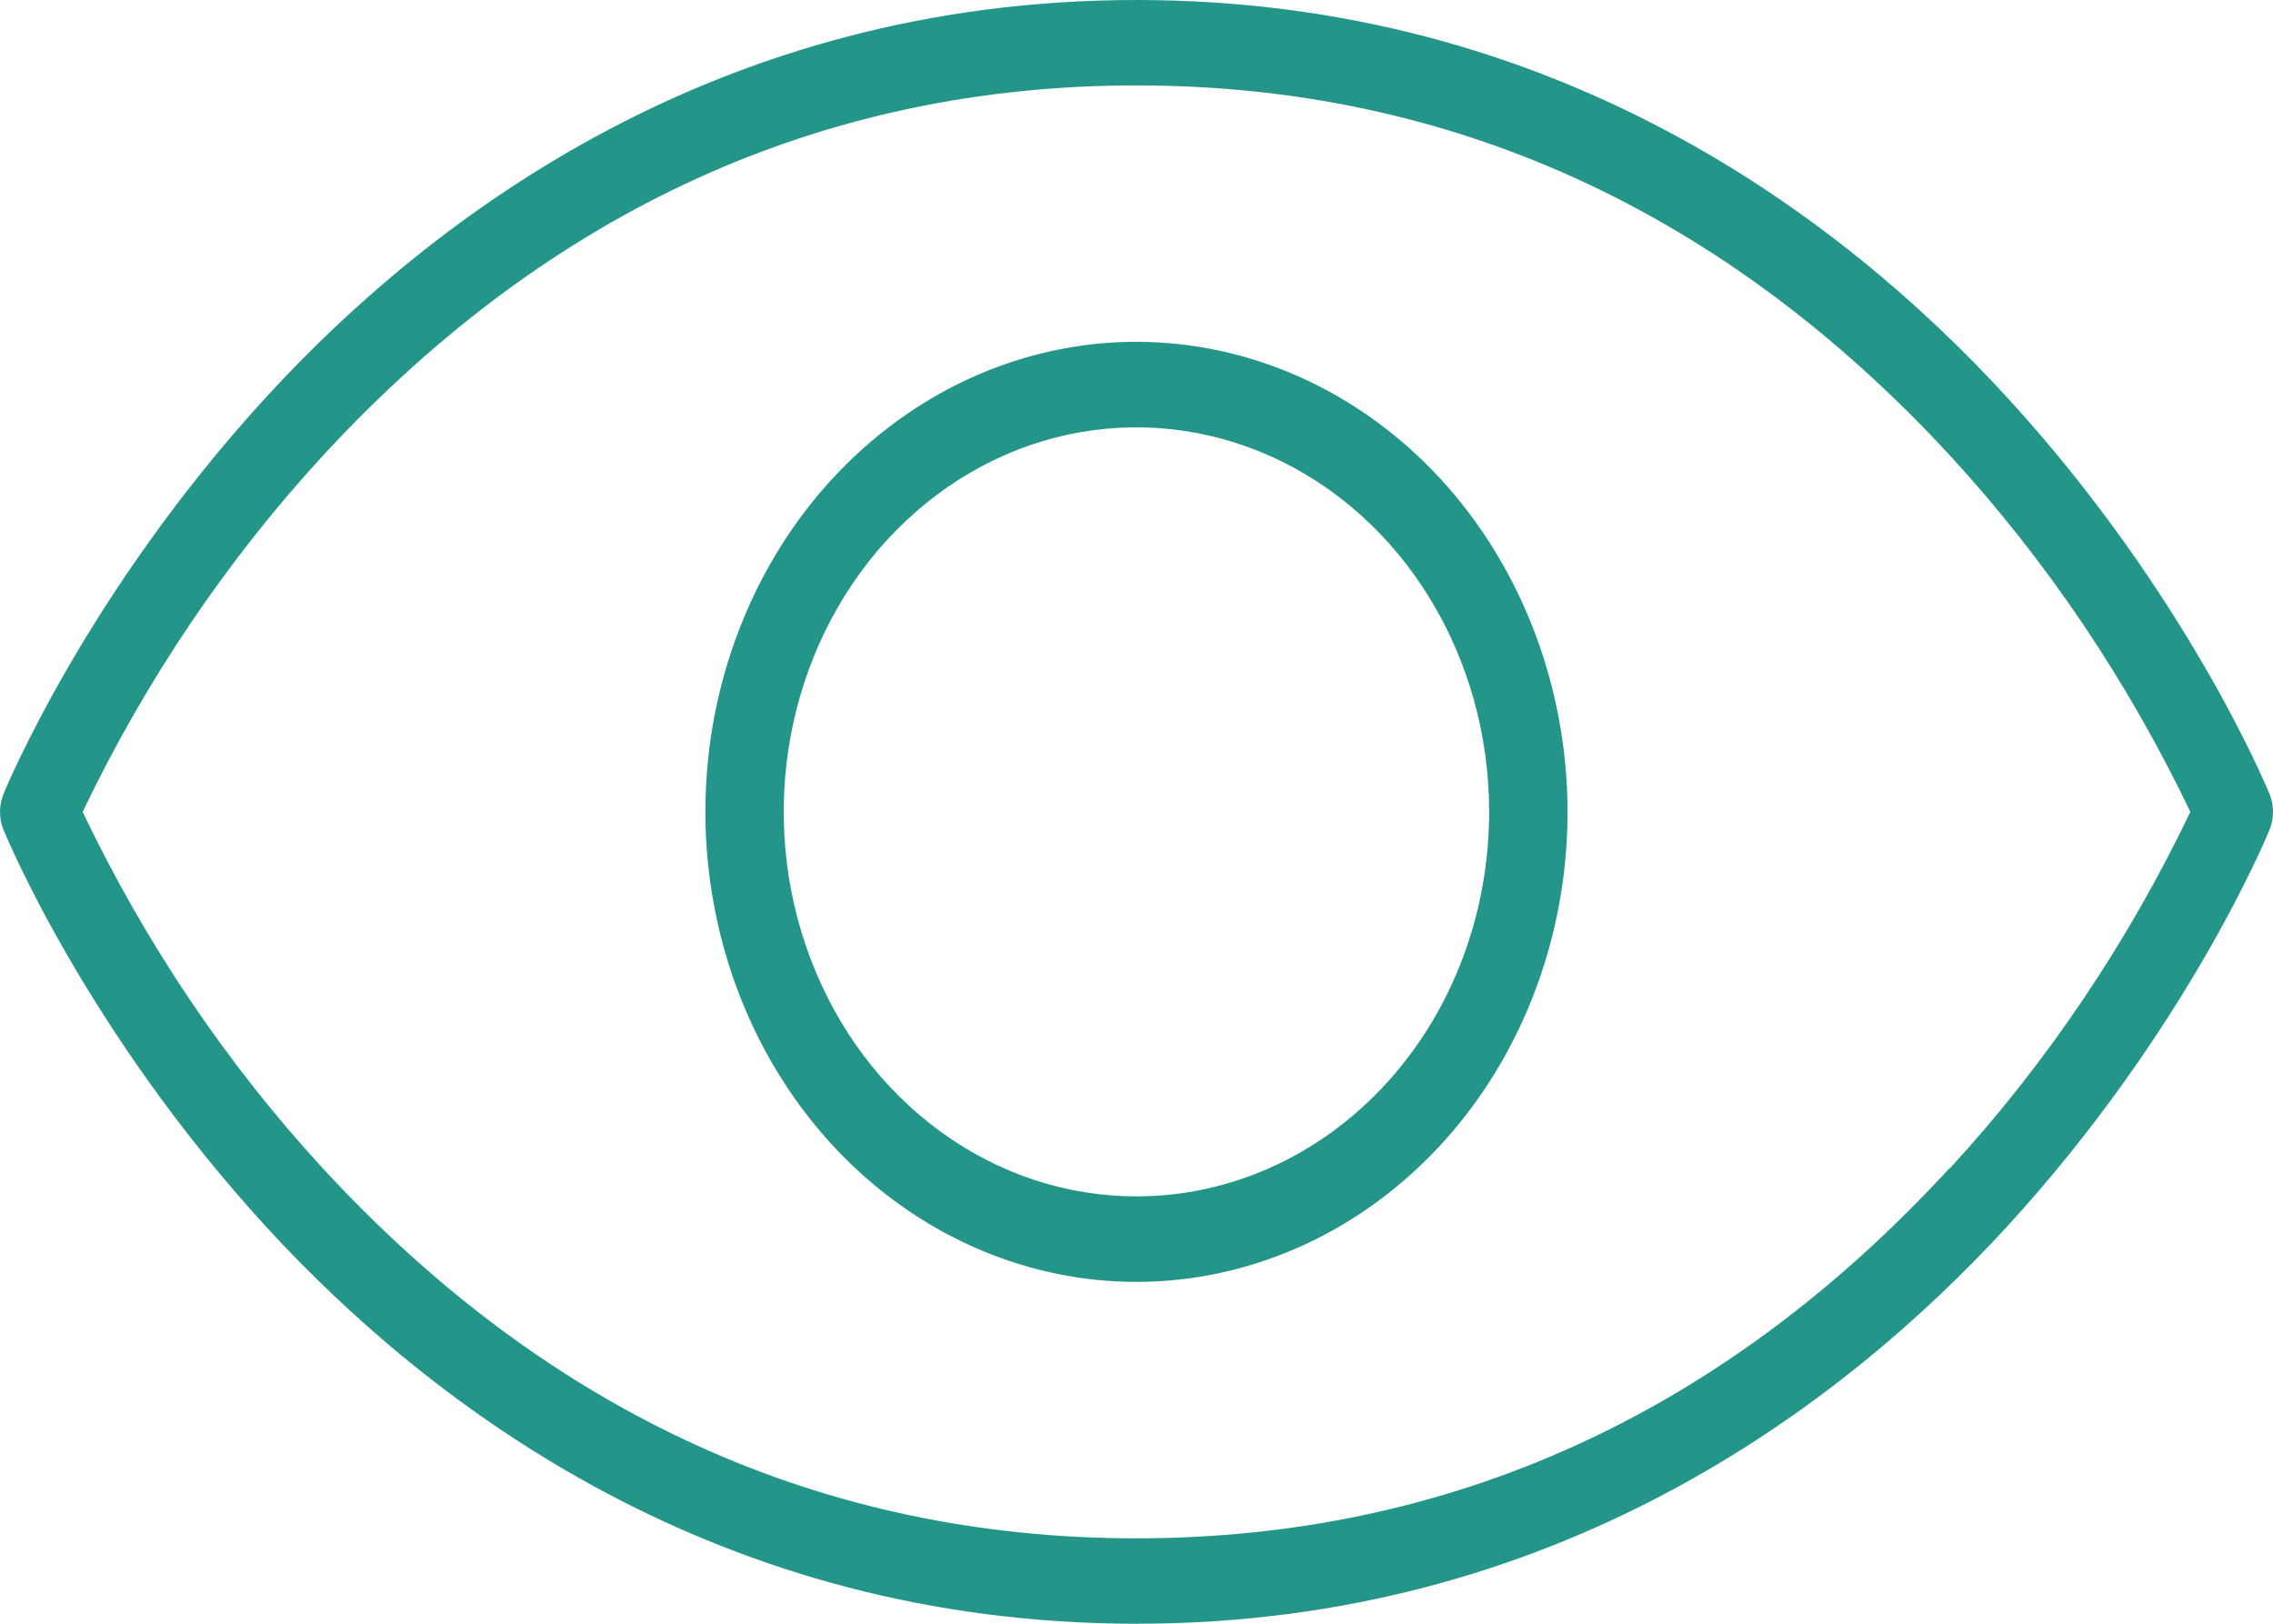 <svg width="14" height="10" viewBox="0 0 14 10" fill="none" xmlns="http://www.w3.org/2000/svg">
<path d="M13.98 4.893C13.959 4.843 13.466 3.651 12.361 2.446C11.337 1.33 9.577 0 7 0C4.423 0 2.663 1.33 1.639 2.446C0.535 3.651 0.041 4.843 0.02 4.893C0.007 4.927 0 4.964 0 5C0 5.037 0.007 5.074 0.02 5.107C0.041 5.158 0.535 6.35 1.639 7.555C2.665 8.673 4.424 10 7 10C9.576 10 11.337 8.67 12.361 7.555C13.466 6.35 13.959 5.158 13.98 5.107C13.993 5.074 14 5.037 14 5C14 4.964 13.993 4.927 13.98 4.893ZM12.006 7.196C10.614 8.709 8.929 9.474 6.998 9.474C5.067 9.474 3.383 8.707 1.989 7.196C1.395 6.551 0.896 5.81 0.509 5C0.897 4.19 1.397 3.449 1.991 2.804C3.386 1.293 5.069 0.526 7 0.526C8.931 0.526 10.614 1.293 12.009 2.804C12.603 3.449 13.103 4.19 13.491 5C13.103 5.81 12.603 6.551 12.009 7.196H12.006ZM7 2.105C6.475 2.105 5.961 2.275 5.525 2.593C5.088 2.911 4.748 3.363 4.547 3.892C4.346 4.421 4.293 5.003 4.396 5.565C4.498 6.126 4.751 6.642 5.122 7.047C5.494 7.452 5.967 7.727 6.482 7.839C6.997 7.951 7.531 7.893 8.016 7.674C8.501 7.455 8.916 7.084 9.208 6.608C9.499 6.132 9.655 5.573 9.655 5C9.654 4.233 9.374 3.497 8.877 2.954C8.379 2.411 7.704 2.106 7 2.105ZM7 7.368C6.57 7.368 6.15 7.23 5.793 6.969C5.436 6.709 5.157 6.339 4.993 5.906C4.828 5.474 4.785 4.997 4.869 4.538C4.953 4.079 5.16 3.656 5.464 3.325C5.768 2.994 6.155 2.768 6.576 2.677C6.998 2.586 7.434 2.633 7.831 2.812C8.228 2.991 8.568 3.295 8.806 3.684C9.045 4.074 9.172 4.532 9.172 5C9.172 5.628 8.944 6.231 8.536 6.675C8.129 7.119 7.576 7.368 7 7.368Z" fill="#249689"/>
</svg>
